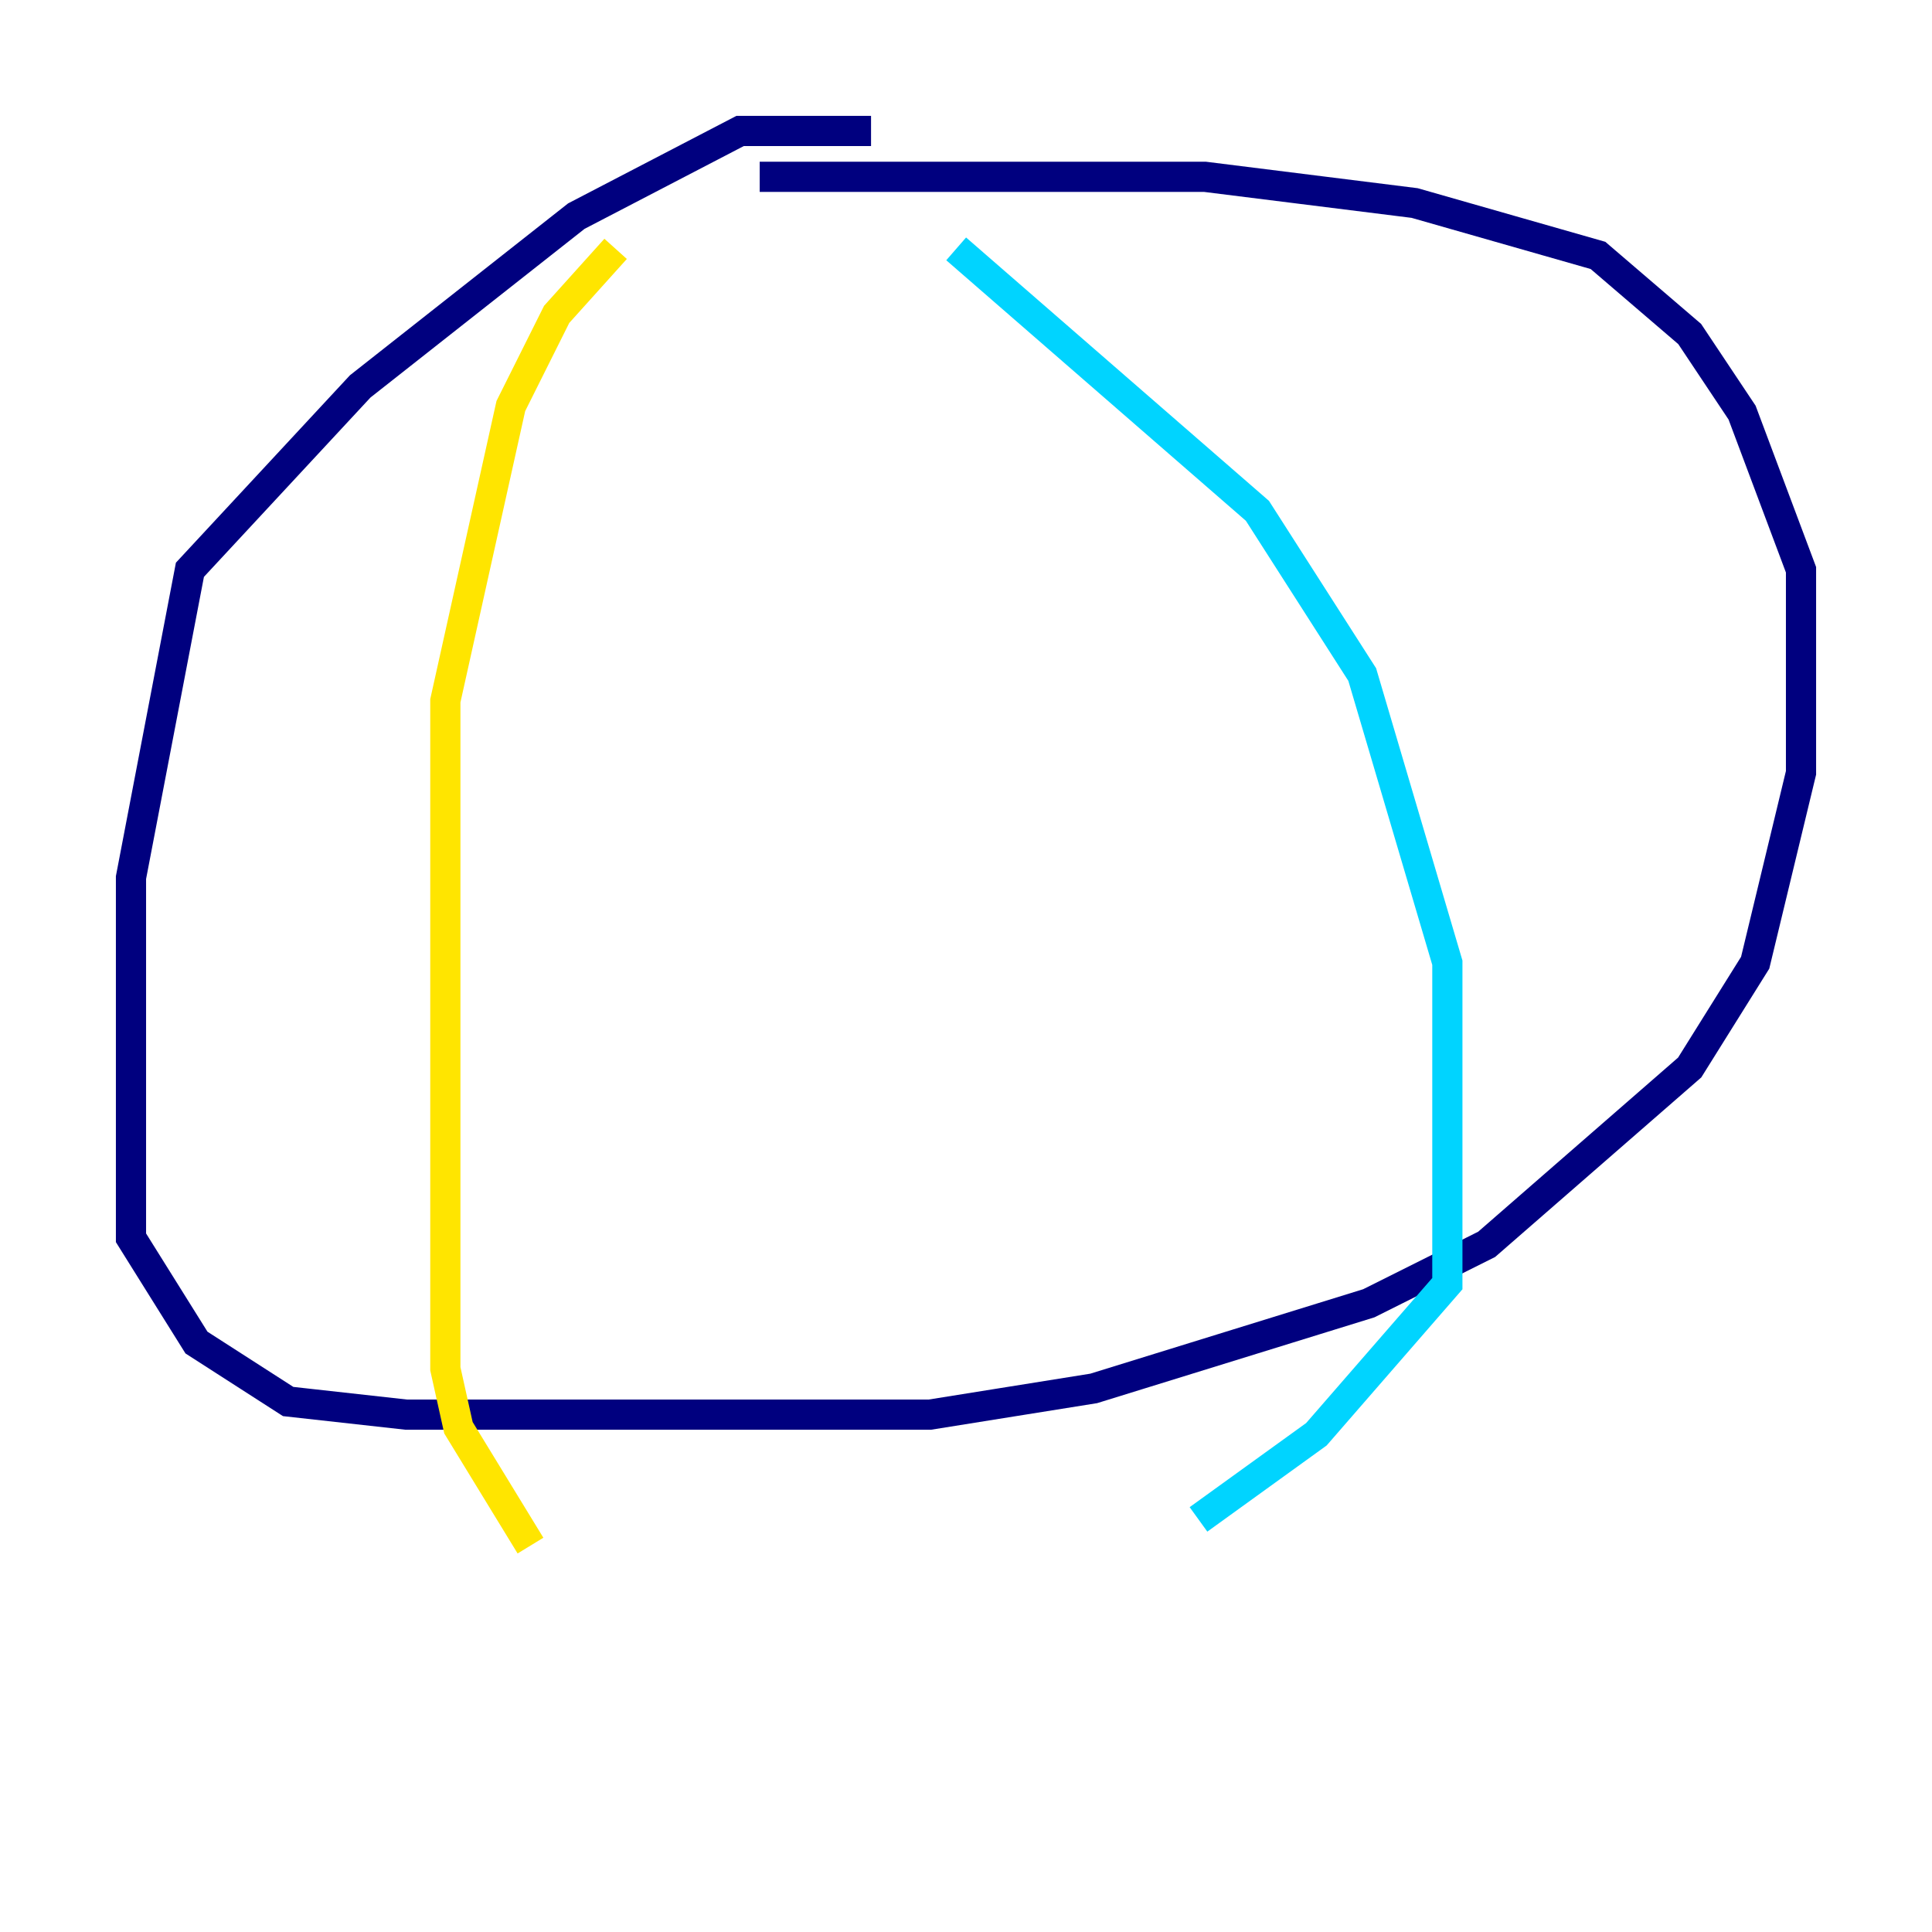 <?xml version="1.0" encoding="utf-8" ?>
<svg baseProfile="tiny" height="128" version="1.2" viewBox="0,0,128,128" width="128" xmlns="http://www.w3.org/2000/svg" xmlns:ev="http://www.w3.org/2001/xml-events" xmlns:xlink="http://www.w3.org/1999/xlink"><defs /><polyline fill="none" points="57.709,8.678 49.031,8.678 38.183,14.319 23.864,25.6 12.583,37.749 8.678,58.142 8.678,82.007 13.017,88.949 19.091,92.854 26.902,93.722 61.614,93.722 72.461,91.986 90.685,86.346 98.495,82.441 111.946,70.725 116.285,63.783 119.322,51.2 119.322,37.749 115.417,27.336 111.946,22.129 105.871,16.922 93.722,13.451 79.837,11.715 50.332,11.715" stroke="#00007f" stroke-width="2" /><polyline fill="none" points="63.349,16.488 83.308,33.844 90.251,44.691 95.891,63.783 95.891,85.044 87.214,95.024 79.403,100.664" stroke="#00d4ff" stroke-width="2" /><polyline fill="none" points="40.786,16.488 36.881,20.827 33.844,26.902 29.505,46.427 29.505,90.685 30.373,94.59 35.146,102.4" stroke="#ffe500" stroke-width="2" /><polyline fill="none" points="73.763,44.691 73.763,44.691" stroke="#7f0000" stroke-width="2" /></svg>